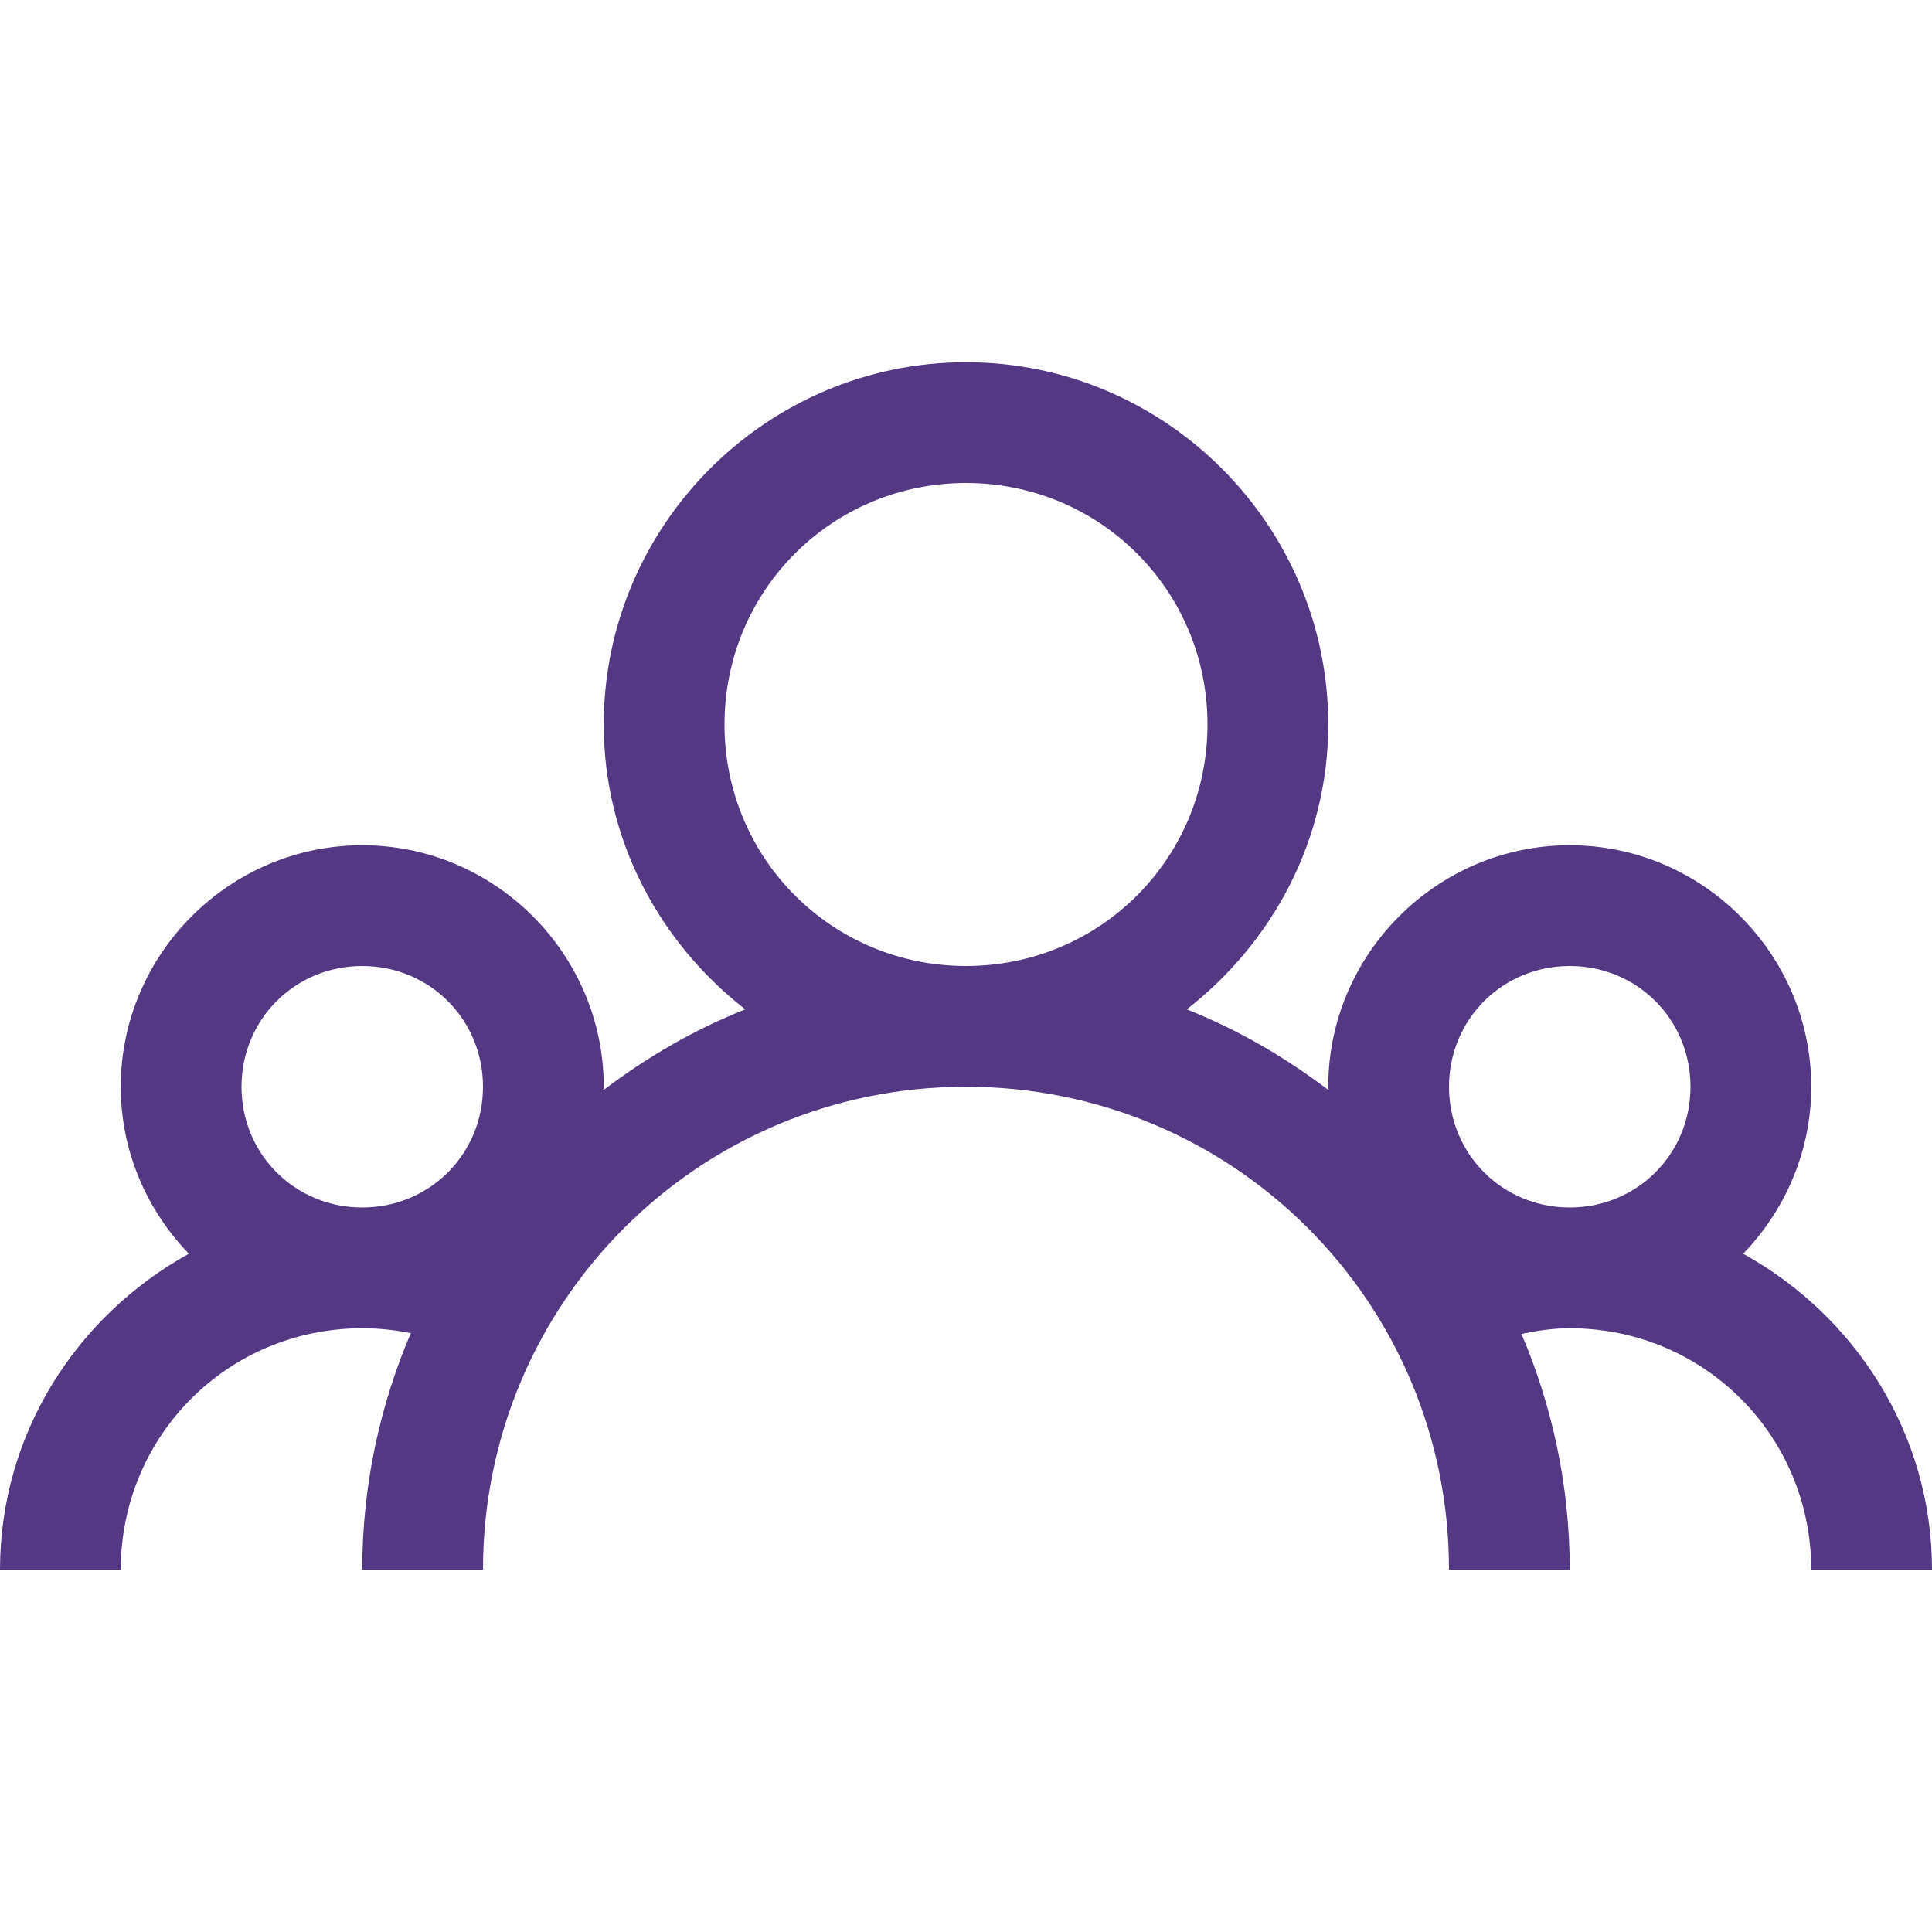 <?xml version="1.0"?>
<svg xmlns="http://www.w3.org/2000/svg" viewBox="0 0 16 16" fill="#543884">
    <path style="line-height:normal;text-indent:0;text-align:start;text-decoration-line:none;text-decoration-style:solid;text-decoration-color:#000;text-transform:none;block-progression:tb;isolation:auto;mix-blend-mode:normal" d="M 8 3 C 6.349 3 5 4.349 5 6 C 5 6.96 5.465 7.809 6.172 8.359 C 5.746 8.528 5.356 8.756 4.996 9.029 C 4.996 9.019 5 9.01 5 9 C 5 7.901 4.099 7 3 7 C 1.901 7 1 7.901 1 9 C 1 9.536 1.217 10.023 1.564 10.383 C 0.638 10.895 0 11.871 0 13 L 1 13 C 1 11.889 1.889 11 3 11 C 3.139 11 3.272 11.014 3.402 11.041 C 3.145 11.643 3 12.305 3 13 L 4 13 C 4 10.785 5.785 9 8 9 C 10.215 9 12 10.785 12 13 L 13 13 C 13 12.307 12.856 11.648 12.6 11.047 C 12.729 11.02 12.861 11 13 11 C 14.111 11 15 11.889 15 13 L 16 13 C 16 11.871 15.362 10.895 14.436 10.383 C 14.783 10.023 15 9.536 15 9 C 15 7.901 14.099 7 13 7 C 11.901 7 11 7.901 11 9 C 11 9.01 11.004 9.019 11.004 9.029 C 10.644 8.756 10.254 8.528 9.828 8.359 C 10.535 7.809 11 6.96 11 6 C 11 4.349 9.651 3 8 3 z M 8 4 C 9.11 4 10 4.89 10 6 C 10 7.11 9.11 8 8 8 C 6.89 8 6 7.11 6 6 C 6 4.89 6.89 4 8 4 z M 3 8 C 3.558 8 4 8.442 4 9 C 4 9.558 3.558 10 3 10 C 2.442 10 2 9.558 2 9 C 2 8.442 2.442 8 3 8 z M 13 8 C 13.558 8 14 8.442 14 9 C 14 9.558 13.558 10 13 10 C 12.442 10 12 9.558 12 9 C 12 8.442 12.442 8 13 8 z" font-weight="400" font-family="sans-serif" white-space="normal" overflow="visible"/>
</svg>
